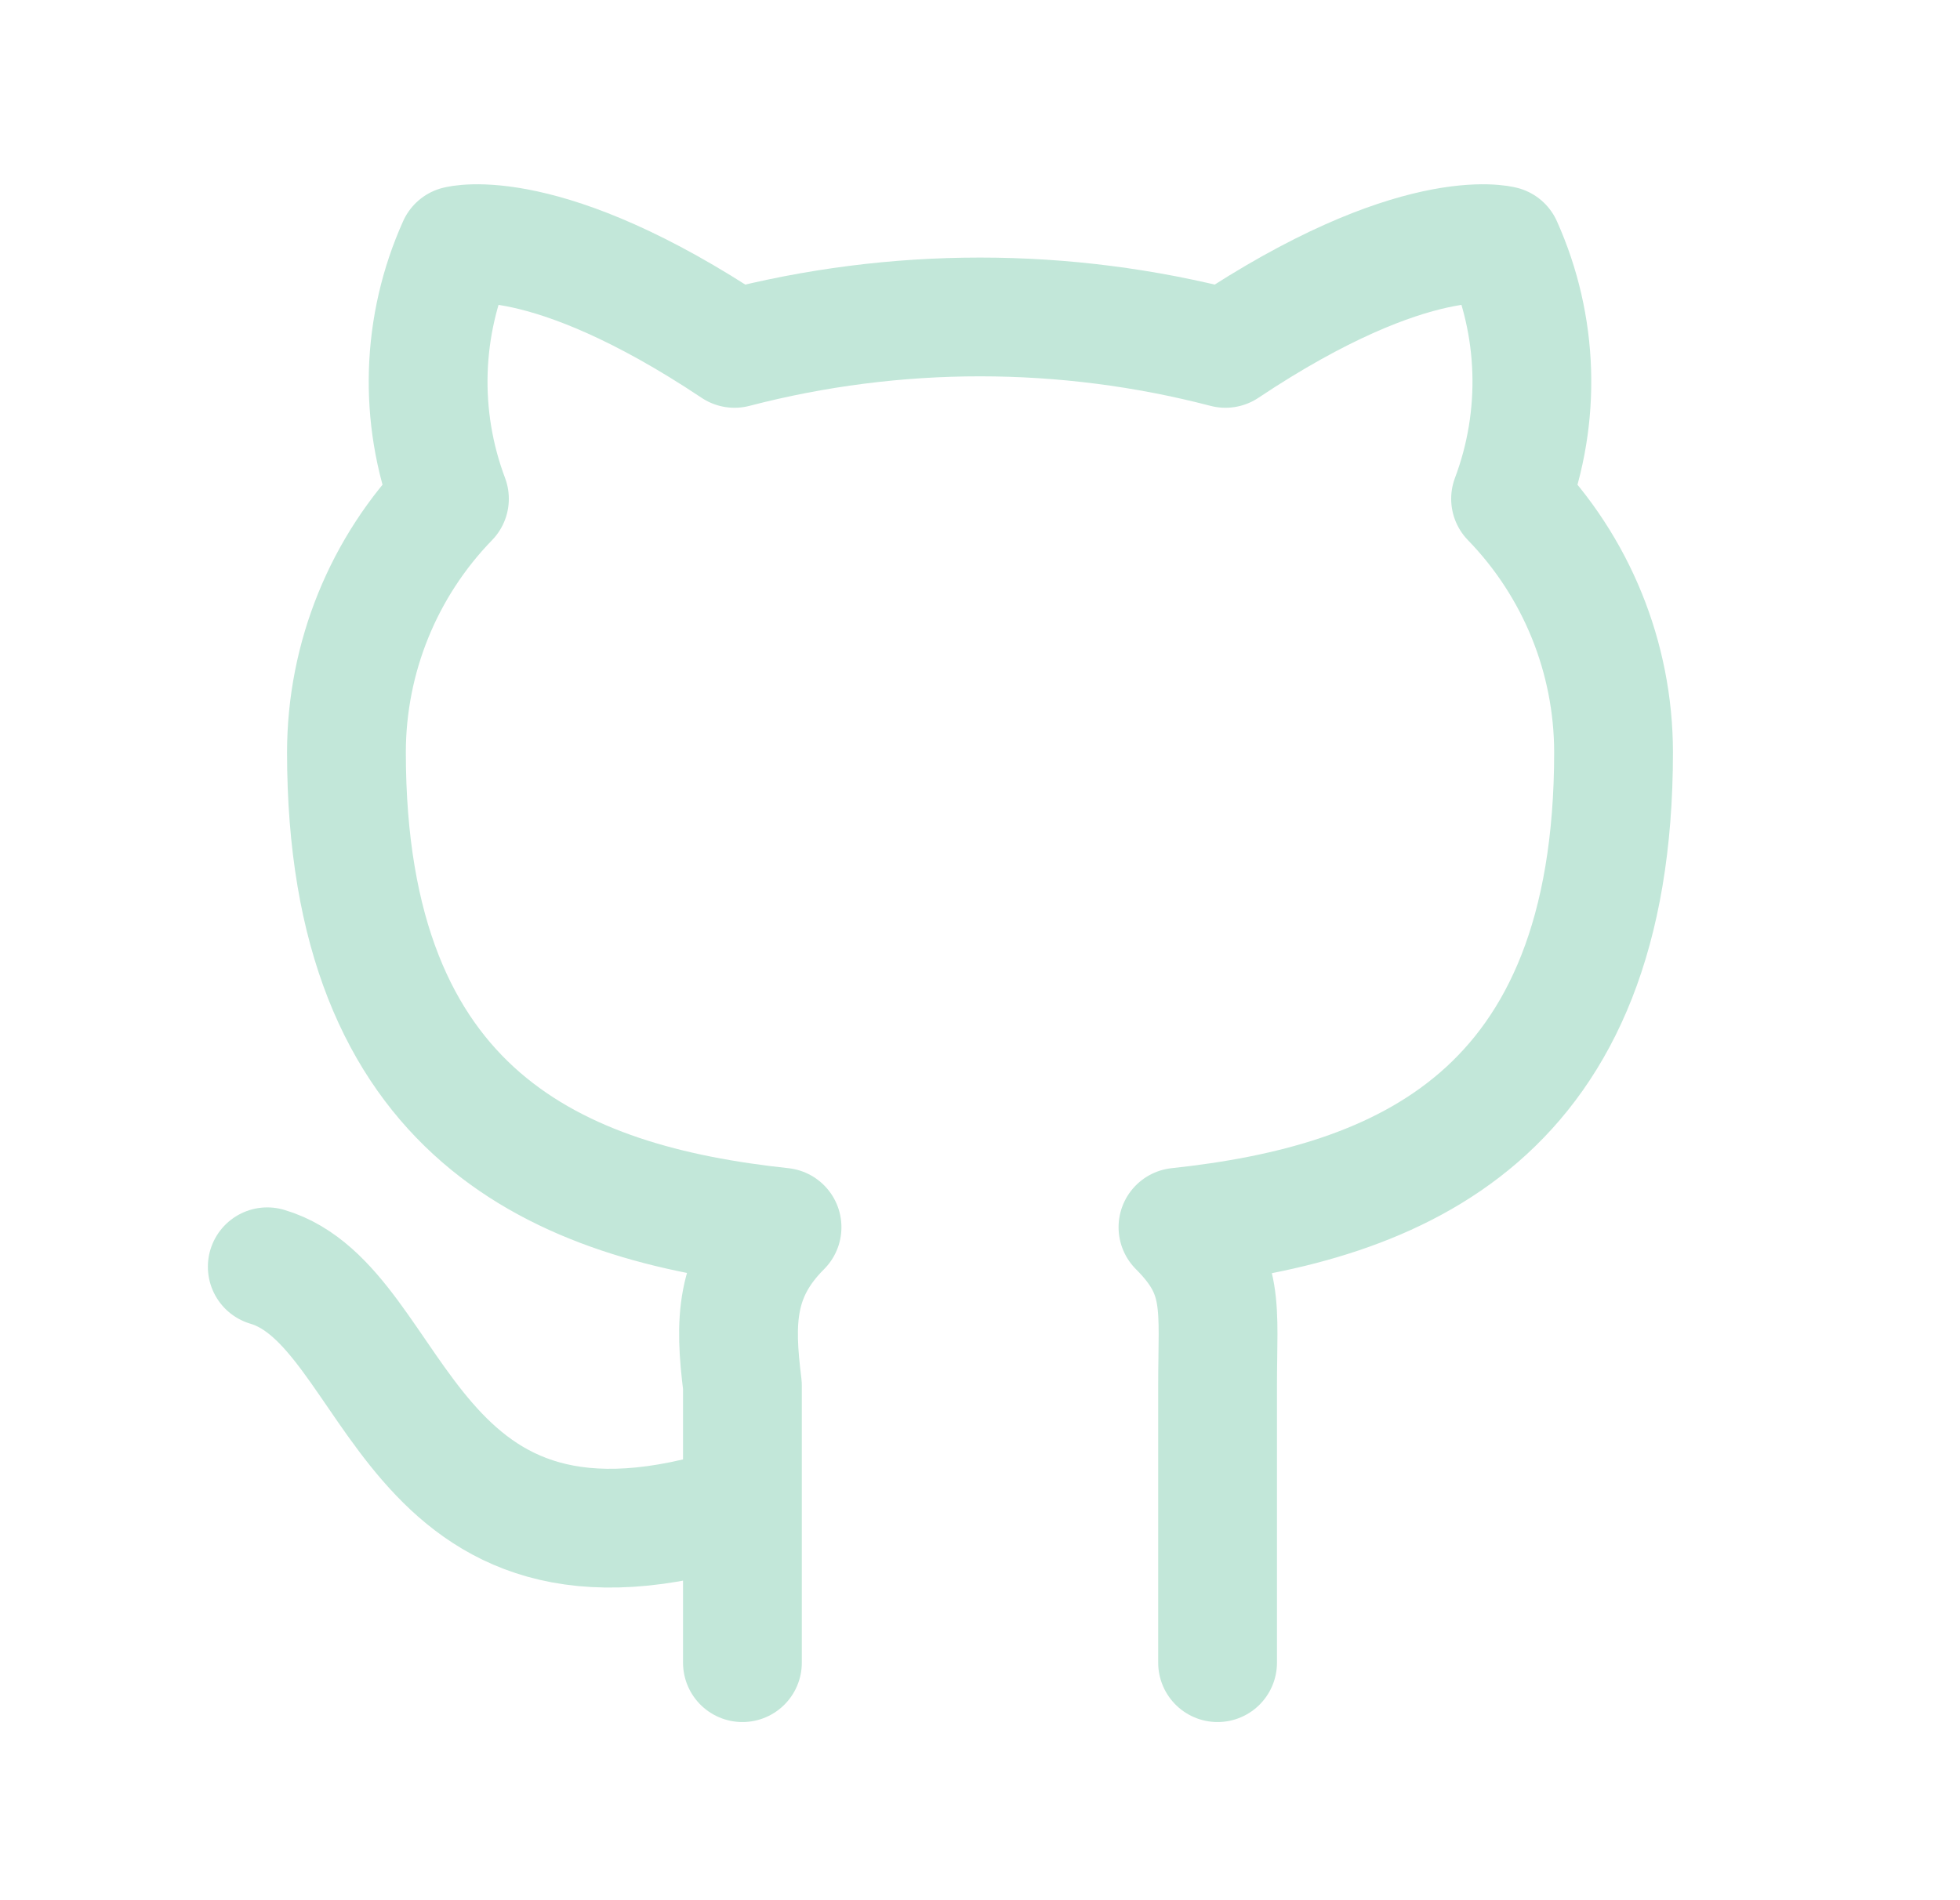 <svg width="33" height="32" viewBox="0 0 33 32" fill="none" xmlns="http://www.w3.org/2000/svg">
    <g clip-path="url(#clip0_1_282)">
        <path
            d="M12.5 25.333C6.767 27.2 6.767 22 4.5 21.333M20.5 28V23.333C20.5 22 20.633 21.467 19.833 20.667C23.567 20.267 27.167 18.8 27.167 12.667C27.165 11.073 26.543 9.543 25.433 8.4C25.954 7.016 25.906 5.482 25.3 4.133C25.3 4.133 23.833 3.733 20.633 5.867C17.923 5.161 15.077 5.161 12.367 5.867C9.167 3.733 7.7 4.133 7.7 4.133C7.094 5.482 7.046 7.016 7.567 8.4C6.457 9.543 5.835 11.073 5.833 12.667C5.833 18.8 9.433 20.267 13.167 20.667C12.367 21.467 12.367 22.267 12.5 23.333V28"
            stroke="#c2e7d9" stroke-width="2" stroke-linecap="round" stroke-linejoin="round" />
    </g>
    <defs>
        <clipPath id="clip0_1_282">
            <rect width="32" height="32" fill="white" transform="translate(0.5)" />
        </clipPath>
    </defs>
</svg>